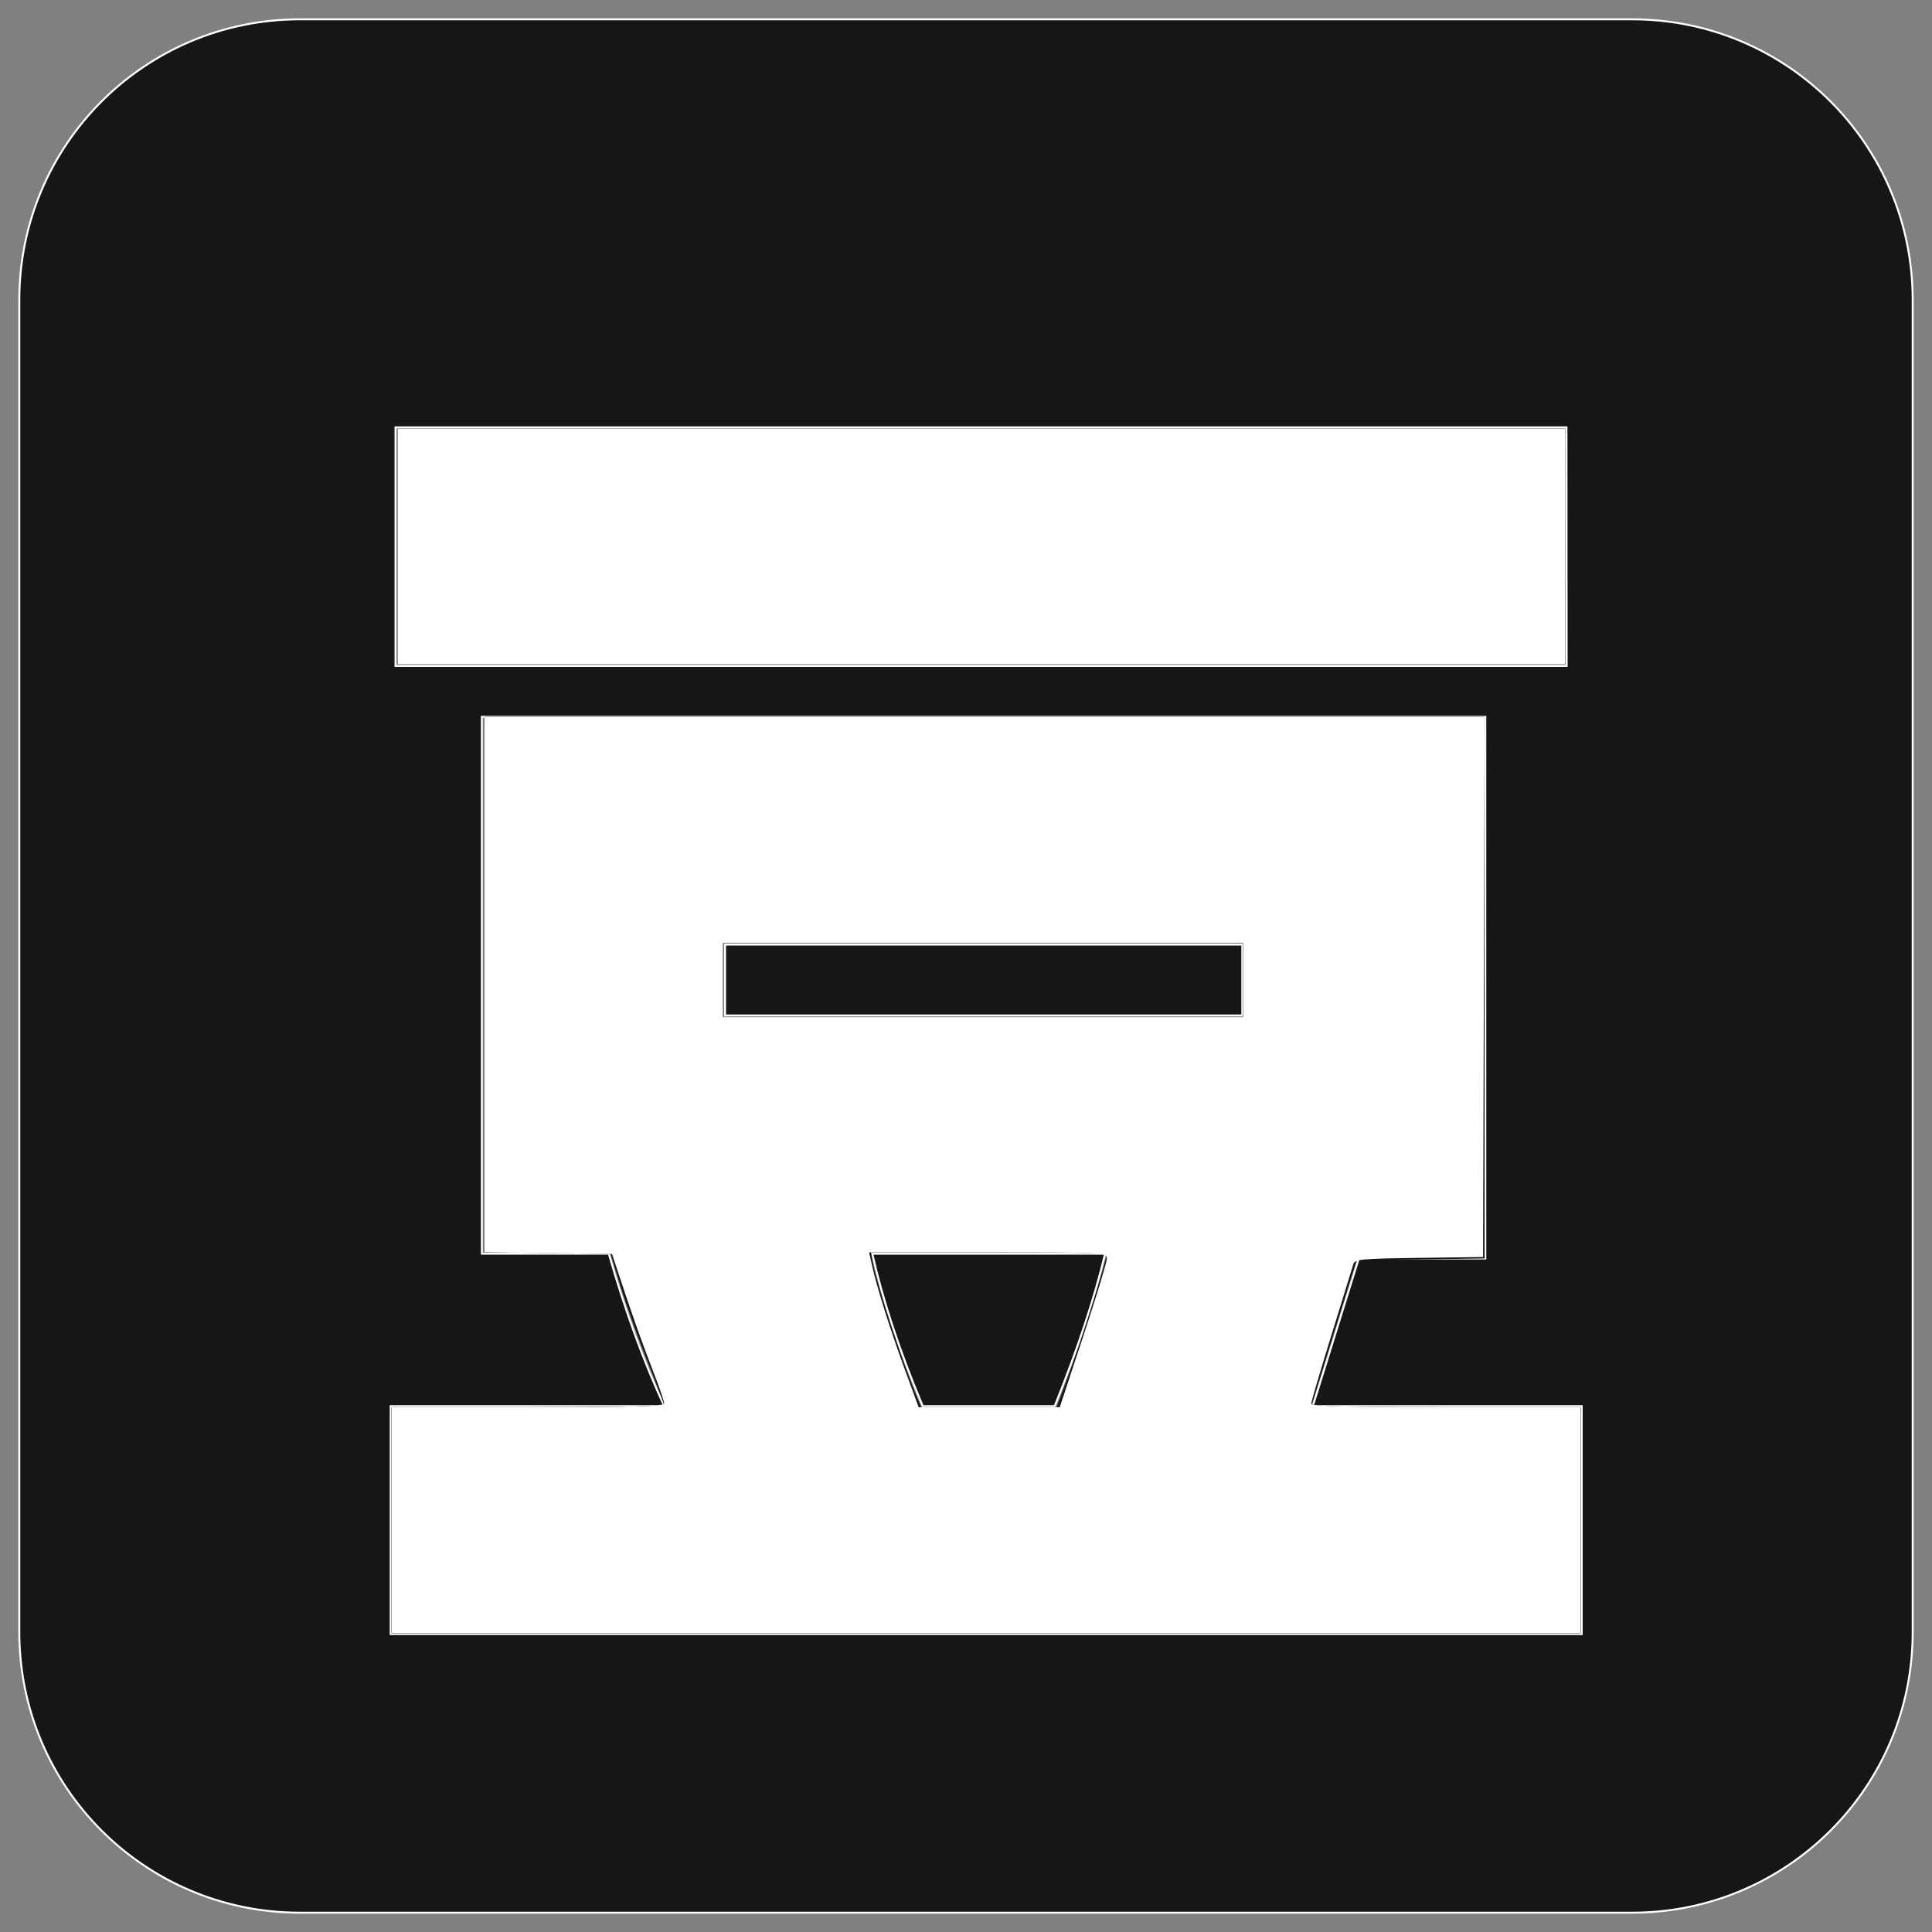 <svg xmlns="http://www.w3.org/2000/svg" viewBox="0 0 1000 1000" xmlns:v="https://vecta.io/nano"><rect x="0" y="0" width="1000" height="1000" fill="#808080" stroke="none"/><g fill="#171515"><path d="M545.9 727.8c12-29.8 20.7-56.3 26.1-78.9H451.5c5.1 22.7 13.6 49.2 26.1 78.9zM375.3 525.6H643v-36.7H397.436 375.3zM155.2 10C75 10 10 75 10 155.2v689.6C10 925 75 990 155.2 990h689.6C925 990 990 925 990 844.8V155.2C990 75 925 10 844.8 10zm613.6 641.4h-65.5l-23.8 76.4h139.2v118H202.2v-118h141.6c-10.5-22.7-20.2-49.2-28.7-78.9h-65.7V431.09 371h519.4zm42.1-306.7H204.7V221.2h606.1z" stroke="#fff"/><path d="M202.724 786.859v-58.494h70.513c38.782 0 70.513-.483 70.513-1.074s-3.909-10.867-8.688-22.837-11.052-29.515-13.943-38.99l-5.255-17.228h-32.532-32.532V509.615 370.994h258.814 258.814v140.192 140.192l-33.13.433-33.13.433-11.74 37.66-11.742 38.061c-.001.22 31.368.401 69.709.401h69.712v58.494 58.494H510.417 202.724zm351.754-78.926c6.055-16.442 18.438-56.082 18.438-59.022 0-.37-27.484-.673-61.076-.673h-61.076l1.071 5.708c2.15 11.46 15.102 50.785 22.795 69.212l2.175 5.208h35.074 35.074zm88.951-200.721v-19.231H508.814 374.199v19.231 19.231h134.615 134.615z"/><path d="M202.724 786.859v-58.494h70.513c61.184 0 70.513-.314 70.513-2.372 0-1.304-2.968-9.778-6.595-18.83s-9.696-25.833-13.486-37.292l-6.89-20.833-32.989-.433-32.989-.433V509.583 370.994h258.823 258.823l-.409 139.824-.409 139.824-33.14.433-33.14.433-1.624 5.176-21.039 69.788c0 1.429 17.132 1.895 69.712 1.895h69.712v58.494 58.494H510.417 202.724zM560.7 691.687c6.719-20.173 12.217-38.202 12.217-40.064v-3.386H511.36h-61.557l2.177 9.331c2.91 12.474 11.023 37.76 17.958 55.973l5.645 14.824h36.449 36.449zm82.73-184.475v-19.231H508.814 374.199v19.231 19.231h134.615 134.615z"/></g><path d="M205.929 282.853v-60.897h302.083 302.083v60.897 60.897H508.013 205.929zm-3.205 504.006v-58.494h70.513c56.969 0 70.513-.402 70.513-2.094 0-1.152-2.96-9.625-6.578-18.83s-9.686-26.111-13.486-37.57l-6.907-20.833-32.989-.433-32.989-.433V509.583 370.994h258.823 258.823l-.409 139.824-.409 139.824-33.155.433c-29.825.389-33.237.711-33.97 3.205l-11.316 36.629c-5.776 18.621-10.501 34.667-10.501 35.657 0 1.305 19.195 1.801 69.712 1.801h69.712v58.494 58.494H510.417 202.724zm357.992-95.325c6.71-20.257 12.2-38.286 12.2-40.064 0-3.186-.894-3.233-61.528-3.233H449.86l1.517 6.811c2.549 11.445 9.356 33.048 16.915 53.686l7.191 19.631H512h36.517zm82.713-184.322v-19.231H508.814 374.199v19.231 19.231h134.615 134.615z" fill="#fff"/></svg>